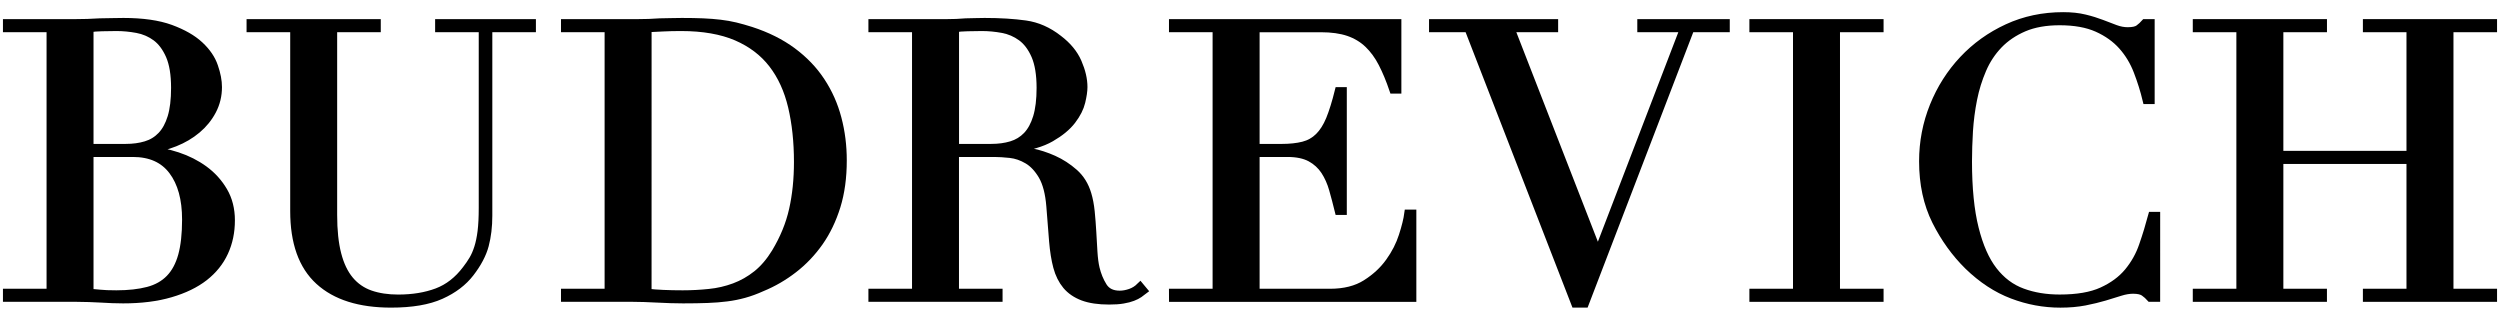 <svg width="92" height="12" viewBox="0 0 92 12" fill="none" xmlns="http://www.w3.org/2000/svg">
<path d="M0.25 10.767H1.855V1.044H0.25V0.845H2.779C2.924 0.845 3.07 0.843 3.22 0.838C3.369 0.833 3.522 0.827 3.675 0.816C3.829 0.816 3.98 0.814 4.124 0.808C4.269 0.804 4.408 0.802 4.544 0.802C5.246 0.802 5.825 0.885 6.278 1.05C6.731 1.217 7.088 1.42 7.348 1.662C7.608 1.904 7.787 2.164 7.882 2.445C7.979 2.724 8.027 2.978 8.027 3.204C8.027 3.517 7.957 3.806 7.817 4.073C7.678 4.338 7.49 4.57 7.254 4.768C7.017 4.968 6.745 5.128 6.437 5.251C6.128 5.375 5.805 5.455 5.468 5.493V5.522C5.815 5.551 6.169 5.624 6.531 5.742C6.891 5.861 7.219 6.026 7.514 6.24C7.807 6.454 8.045 6.716 8.229 7.029C8.412 7.341 8.503 7.7 8.503 8.109C8.503 8.535 8.422 8.927 8.258 9.282C8.094 9.638 7.848 9.943 7.521 10.199C7.193 10.454 6.777 10.656 6.277 10.802C5.777 10.95 5.193 11.023 4.529 11.023C4.393 11.023 4.26 11.021 4.13 11.015C4 11.011 3.863 11.004 3.719 10.994C3.574 10.984 3.424 10.978 3.27 10.974C3.116 10.968 2.951 10.965 2.778 10.965H0.25V10.767ZM3.3 5.437H4.63C4.9 5.437 5.146 5.404 5.367 5.337C5.589 5.271 5.779 5.155 5.938 4.989C6.097 4.822 6.22 4.598 6.307 4.314C6.394 4.029 6.437 3.668 6.437 3.233C6.437 2.741 6.372 2.344 6.242 2.045C6.111 1.748 5.943 1.523 5.736 1.37C5.529 1.219 5.298 1.119 5.041 1.072C4.787 1.025 4.534 1.001 4.283 1.001C4.109 1.001 3.933 1.004 3.754 1.009C3.576 1.013 3.425 1.025 3.3 1.044V5.437ZM3.3 10.767C3.416 10.777 3.543 10.788 3.683 10.802C3.822 10.817 4.023 10.825 4.283 10.825C4.735 10.825 5.123 10.781 5.446 10.696C5.77 10.611 6.035 10.462 6.242 10.249C6.449 10.036 6.6 9.753 6.697 9.403C6.793 9.052 6.842 8.612 6.842 8.081C6.842 7.322 6.678 6.725 6.35 6.29C6.023 5.854 5.536 5.635 4.89 5.635H3.3V10.767Z" fill="black"/>
<path d="M9.215 0.845H13.871V1.043H12.266V7.909C12.266 8.479 12.316 8.96 12.418 9.353C12.519 9.747 12.671 10.063 12.873 10.305C13.075 10.547 13.326 10.72 13.625 10.825C13.924 10.929 14.266 10.981 14.651 10.981C15.191 10.981 15.668 10.902 16.082 10.747C16.497 10.59 16.853 10.312 17.152 9.915C17.248 9.792 17.333 9.668 17.405 9.545C17.478 9.422 17.54 9.277 17.593 9.111C17.645 8.946 17.687 8.747 17.716 8.515C17.745 8.281 17.759 7.996 17.759 7.654V1.044H16.154V0.845H19.58V1.044H17.976V7.938C17.976 8.337 17.932 8.699 17.846 9.026C17.759 9.353 17.58 9.693 17.311 10.043C17.05 10.383 16.69 10.658 16.227 10.866C15.764 11.075 15.152 11.179 14.39 11.179C13.235 11.179 12.35 10.9 11.738 10.34C11.126 9.781 10.821 8.924 10.821 7.767V1.043H9.215L9.215 0.845Z" fill="black"/>
<path d="M20.786 10.767H22.391V1.044H20.786V0.845H23.475C23.609 0.845 23.744 0.843 23.879 0.838C24.014 0.833 24.149 0.827 24.283 0.816C24.418 0.816 24.554 0.814 24.688 0.808C24.823 0.804 24.959 0.802 25.092 0.802C25.383 0.802 25.64 0.807 25.867 0.816C26.093 0.826 26.306 0.842 26.503 0.866C26.7 0.889 26.888 0.922 27.066 0.965C27.245 1.008 27.434 1.063 27.638 1.127C28.225 1.318 28.734 1.571 29.163 1.889C29.592 2.207 29.944 2.574 30.218 2.991C30.493 3.408 30.696 3.863 30.825 4.357C30.956 4.849 31.02 5.366 31.02 5.906C31.02 6.531 30.943 7.092 30.79 7.589C30.635 8.087 30.423 8.529 30.154 8.912C29.883 9.296 29.568 9.628 29.206 9.907C28.845 10.187 28.457 10.412 28.043 10.582C27.812 10.687 27.592 10.767 27.385 10.824C27.178 10.881 26.966 10.924 26.749 10.951C26.533 10.98 26.294 10.998 26.034 11.008C25.773 11.018 25.474 11.023 25.138 11.023C24.993 11.023 24.838 11.02 24.675 11.015C24.511 11.01 24.347 11.004 24.183 10.994C24.019 10.984 23.858 10.978 23.7 10.973C23.54 10.967 23.389 10.965 23.243 10.965H20.786V10.767ZM23.836 10.767C24 10.787 24.191 10.801 24.407 10.81C24.624 10.82 24.863 10.825 25.123 10.825C25.451 10.825 25.775 10.808 26.099 10.774C26.422 10.742 26.73 10.67 27.024 10.561C27.318 10.452 27.593 10.296 27.848 10.093C28.104 9.888 28.332 9.62 28.535 9.289C28.843 8.777 29.058 8.254 29.178 7.718C29.299 7.183 29.359 6.597 29.359 5.962C29.359 5.214 29.286 4.534 29.142 3.923C28.997 3.312 28.759 2.79 28.426 2.359C28.094 1.928 27.653 1.594 27.105 1.356C26.554 1.12 25.875 1.001 25.066 1.001C24.825 1.001 24.605 1.006 24.408 1.016C24.21 1.025 24.019 1.035 23.837 1.044L23.836 10.767Z" fill="black"/>
<path d="M32.099 10.767H33.704V1.044H32.099V0.845H34.846C34.962 0.845 35.077 0.843 35.194 0.838C35.309 0.833 35.424 0.827 35.541 0.816C35.656 0.816 35.772 0.814 35.886 0.808C36.003 0.804 36.118 0.802 36.233 0.802C36.802 0.802 37.304 0.833 37.737 0.894C38.171 0.955 38.575 1.133 38.951 1.428C39.288 1.683 39.527 1.972 39.666 2.295C39.806 2.617 39.877 2.92 39.877 3.204C39.877 3.346 39.85 3.53 39.797 3.751C39.744 3.974 39.628 4.202 39.45 4.435C39.272 4.667 39.014 4.88 38.677 5.074C38.34 5.269 37.891 5.398 37.332 5.465V5.493C37.487 5.512 37.696 5.548 37.962 5.6C38.227 5.652 38.496 5.74 38.771 5.862C39.046 5.985 39.299 6.15 39.53 6.353C39.761 6.556 39.925 6.82 40.021 7.142C40.079 7.332 40.119 7.547 40.144 7.789C40.168 8.031 40.187 8.279 40.202 8.535C40.217 8.791 40.23 9.037 40.245 9.274C40.26 9.511 40.286 9.711 40.324 9.872C40.383 10.118 40.474 10.341 40.599 10.54C40.724 10.738 40.926 10.838 41.206 10.838C41.331 10.838 41.462 10.814 41.597 10.767C41.732 10.72 41.852 10.645 41.958 10.54L42.088 10.696C42.04 10.734 41.984 10.774 41.922 10.817C41.859 10.86 41.78 10.901 41.683 10.938C41.587 10.975 41.469 11.007 41.329 11.03C41.189 11.055 41.018 11.066 40.815 11.066C40.43 11.066 40.109 11.019 39.855 10.925C39.6 10.829 39.394 10.689 39.24 10.505C39.086 10.319 38.973 10.093 38.9 9.821C38.828 9.552 38.778 9.236 38.748 8.876L38.646 7.583C38.608 7.11 38.511 6.739 38.358 6.473C38.204 6.21 38.023 6.015 37.815 5.892C37.608 5.769 37.394 5.695 37.172 5.671C36.951 5.648 36.758 5.635 36.594 5.635H35.149V10.768H36.753V10.966H32.099V10.767ZM35.151 5.437H36.48C36.75 5.437 36.996 5.404 37.218 5.337C37.439 5.271 37.63 5.155 37.789 4.989C37.948 4.822 38.07 4.598 38.157 4.314C38.244 4.029 38.288 3.668 38.288 3.233C38.288 2.741 38.222 2.344 38.093 2.045C37.963 1.748 37.794 1.523 37.586 1.37C37.379 1.219 37.148 1.119 36.893 1.072C36.637 1.025 36.384 1.001 36.133 1.001C35.96 1.001 35.784 1.004 35.606 1.009C35.428 1.013 35.275 1.025 35.151 1.044L35.151 5.437Z" fill="black"/>
<path d="M43.16 10.767H44.765V1.044H43.16V0.845H51.429V3.304H51.27C51.145 2.935 51.01 2.61 50.866 2.331C50.722 2.051 50.548 1.814 50.346 1.62C50.143 1.426 49.901 1.282 49.624 1.187C49.344 1.092 49.005 1.045 48.611 1.045H46.212V5.438H47.151C47.469 5.438 47.74 5.409 47.961 5.352C48.182 5.296 48.372 5.189 48.531 5.032C48.69 4.876 48.825 4.663 48.937 4.393C49.047 4.122 49.156 3.774 49.262 3.348H49.421V7.768H49.262C49.195 7.494 49.125 7.229 49.052 6.972C48.981 6.717 48.878 6.489 48.749 6.29C48.618 6.092 48.446 5.932 48.228 5.813C48.012 5.696 47.729 5.635 47.383 5.635H46.212V10.768H48.944C49.474 10.768 49.915 10.657 50.267 10.434C50.62 10.211 50.906 9.946 51.126 9.638C51.349 9.329 51.511 9.009 51.617 8.678C51.724 8.347 51.791 8.072 51.82 7.855H51.98V10.967H43.161L43.16 10.767Z" fill="black"/>
<path d="M52.73 0.845H57.198V1.043H55.594L58.803 9.288L61.968 1.043H60.394V0.845H63.514V1.043H62.215L58.326 11.179H57.964L54.031 1.043H52.73V0.845Z" fill="black"/>
<path d="M64.519 10.767H66.124V1.044H64.519V0.845H69.174V1.044H67.57V10.767H69.174V10.966H64.519V10.767Z" fill="black"/>
<path d="M79.352 10.966H79.134C79.067 10.891 78.99 10.822 78.904 10.761C78.816 10.699 78.681 10.668 78.498 10.668C78.354 10.668 78.197 10.694 78.028 10.747C77.86 10.798 77.668 10.857 77.451 10.925C77.233 10.989 76.99 11.049 76.72 11.102C76.451 11.153 76.151 11.18 75.824 11.18C75.218 11.18 74.627 11.071 74.053 10.852C73.479 10.635 72.936 10.279 72.427 9.786C71.956 9.322 71.558 8.772 71.24 8.138C70.923 7.503 70.764 6.769 70.764 5.935C70.764 5.224 70.895 4.546 71.155 3.901C71.415 3.257 71.777 2.687 72.239 2.195C72.701 1.703 73.246 1.312 73.873 1.023C74.499 0.734 75.184 0.589 75.925 0.589C76.225 0.589 76.49 0.617 76.721 0.674C76.953 0.73 77.159 0.795 77.344 0.866C77.526 0.937 77.695 1.001 77.848 1.058C78.004 1.115 78.153 1.143 78.298 1.143C78.49 1.143 78.627 1.113 78.71 1.05C78.792 0.99 78.867 0.92 78.934 0.845H79.15V3.687H78.991C78.905 3.328 78.793 2.972 78.658 2.622C78.523 2.271 78.337 1.961 78.095 1.69C77.854 1.42 77.548 1.202 77.177 1.036C76.806 0.871 76.346 0.788 75.796 0.788C75.286 0.788 74.847 0.866 74.48 1.022C74.115 1.179 73.805 1.388 73.555 1.648C73.305 1.908 73.104 2.211 72.956 2.557C72.806 2.904 72.693 3.268 72.616 3.653C72.54 4.037 72.489 4.425 72.464 4.818C72.441 5.211 72.428 5.584 72.428 5.934C72.428 6.928 72.51 7.753 72.675 8.406C72.838 9.062 73.066 9.578 73.36 9.957C73.654 10.336 74.008 10.601 74.424 10.753C74.837 10.906 75.296 10.98 75.796 10.98C76.441 10.98 76.962 10.891 77.357 10.71C77.753 10.53 78.072 10.295 78.313 10.006C78.552 9.717 78.737 9.391 78.86 9.025C78.987 8.66 79.096 8.298 79.193 7.937H79.353L79.352 10.966Z" fill="black"/>
<path d="M80.836 10.767H82.44V1.044H80.836V0.845H85.491V1.044H83.886V5.693H88.7V1.044H87.096V0.845H91.75V1.044H90.146V10.767H91.75V10.966H87.096V10.767H88.7V5.892H83.886V10.767H85.49V10.966H80.836V10.767Z" fill="black"/>
<path d="M0.25 10.767H1.855V1.044H0.25V0.845H2.779C2.924 0.845 3.07 0.843 3.22 0.838C3.369 0.833 3.522 0.827 3.675 0.816C3.829 0.816 3.98 0.814 4.124 0.808C4.269 0.804 4.408 0.802 4.544 0.802C5.246 0.802 5.825 0.885 6.278 1.05C6.731 1.217 7.088 1.42 7.348 1.662C7.608 1.904 7.787 2.164 7.882 2.445C7.979 2.724 8.027 2.978 8.027 3.204C8.027 3.517 7.957 3.806 7.817 4.073C7.678 4.338 7.49 4.57 7.254 4.768C7.017 4.968 6.745 5.128 6.437 5.251C6.128 5.375 5.805 5.455 5.468 5.493V5.522C5.815 5.551 6.169 5.624 6.531 5.742C6.891 5.861 7.219 6.026 7.514 6.24C7.807 6.454 8.045 6.716 8.229 7.029C8.412 7.341 8.503 7.7 8.503 8.109C8.503 8.535 8.422 8.927 8.258 9.282C8.094 9.638 7.848 9.943 7.521 10.199C7.193 10.454 6.777 10.656 6.277 10.802C5.777 10.95 5.193 11.023 4.529 11.023C4.393 11.023 4.26 11.021 4.13 11.015C4 11.011 3.863 11.004 3.719 10.994C3.574 10.984 3.424 10.978 3.27 10.974C3.116 10.968 2.951 10.965 2.778 10.965H0.25V10.767ZM3.3 5.437H4.63C4.9 5.437 5.146 5.404 5.367 5.337C5.589 5.271 5.779 5.155 5.938 4.989C6.097 4.822 6.22 4.598 6.307 4.314C6.394 4.029 6.437 3.668 6.437 3.233C6.437 2.741 6.372 2.344 6.242 2.045C6.111 1.748 5.943 1.523 5.736 1.37C5.529 1.219 5.298 1.119 5.041 1.072C4.787 1.025 4.534 1.001 4.283 1.001C4.109 1.001 3.933 1.004 3.754 1.009C3.576 1.013 3.425 1.025 3.3 1.044V5.437ZM3.3 10.767C3.416 10.777 3.543 10.788 3.683 10.802C3.822 10.817 4.023 10.825 4.283 10.825C4.735 10.825 5.123 10.781 5.446 10.696C5.77 10.611 6.035 10.462 6.242 10.249C6.449 10.036 6.6 9.753 6.697 9.403C6.793 9.052 6.842 8.612 6.842 8.081C6.842 7.322 6.678 6.725 6.35 6.29C6.023 5.854 5.536 5.635 4.89 5.635H3.3V10.767Z" stroke="black" stroke-width="0.283" stroke-miterlimit="10"/>
<path d="M9.215 0.845H13.871V1.043H12.266V7.909C12.266 8.479 12.316 8.96 12.418 9.353C12.519 9.747 12.671 10.063 12.873 10.305C13.075 10.547 13.326 10.72 13.625 10.825C13.924 10.929 14.266 10.981 14.651 10.981C15.191 10.981 15.668 10.902 16.082 10.747C16.497 10.59 16.853 10.312 17.152 9.915C17.248 9.792 17.333 9.668 17.405 9.545C17.478 9.422 17.54 9.277 17.593 9.111C17.645 8.946 17.687 8.747 17.716 8.515C17.745 8.281 17.759 7.996 17.759 7.654V1.044H16.154V0.845H19.58V1.044H17.976V7.938C17.976 8.337 17.932 8.699 17.846 9.026C17.759 9.353 17.58 9.693 17.311 10.043C17.05 10.383 16.69 10.658 16.227 10.866C15.764 11.075 15.152 11.179 14.39 11.179C13.235 11.179 12.35 10.9 11.738 10.34C11.126 9.781 10.821 8.924 10.821 7.767V1.043H9.215L9.215 0.845Z" stroke="black" stroke-width="0.283" stroke-miterlimit="10"/>
<path d="M20.786 10.767H22.391V1.044H20.786V0.845H23.475C23.609 0.845 23.744 0.843 23.879 0.838C24.014 0.833 24.149 0.827 24.283 0.816C24.418 0.816 24.554 0.814 24.688 0.808C24.823 0.804 24.959 0.802 25.092 0.802C25.383 0.802 25.64 0.807 25.867 0.816C26.093 0.826 26.306 0.842 26.503 0.866C26.7 0.889 26.888 0.922 27.066 0.965C27.245 1.008 27.434 1.063 27.638 1.127C28.225 1.318 28.734 1.571 29.163 1.889C29.592 2.207 29.944 2.574 30.218 2.991C30.493 3.408 30.696 3.863 30.825 4.357C30.956 4.849 31.02 5.366 31.02 5.906C31.02 6.531 30.943 7.092 30.79 7.589C30.635 8.087 30.423 8.529 30.154 8.912C29.883 9.296 29.568 9.628 29.206 9.907C28.845 10.187 28.457 10.412 28.043 10.582C27.812 10.687 27.592 10.767 27.385 10.824C27.178 10.881 26.966 10.924 26.749 10.951C26.533 10.98 26.294 10.998 26.034 11.008C25.773 11.018 25.474 11.023 25.138 11.023C24.993 11.023 24.838 11.02 24.675 11.015C24.511 11.01 24.347 11.004 24.183 10.994C24.019 10.984 23.858 10.978 23.7 10.973C23.54 10.967 23.389 10.965 23.243 10.965H20.786V10.767ZM23.836 10.767C24 10.787 24.191 10.801 24.407 10.81C24.624 10.82 24.863 10.825 25.123 10.825C25.451 10.825 25.775 10.808 26.099 10.774C26.422 10.742 26.73 10.67 27.024 10.561C27.318 10.452 27.593 10.296 27.848 10.093C28.104 9.888 28.332 9.62 28.535 9.289C28.843 8.777 29.058 8.254 29.178 7.718C29.299 7.183 29.359 6.597 29.359 5.962C29.359 5.214 29.286 4.534 29.142 3.923C28.997 3.312 28.759 2.79 28.426 2.359C28.094 1.928 27.653 1.594 27.105 1.356C26.554 1.12 25.875 1.001 25.066 1.001C24.825 1.001 24.605 1.006 24.408 1.016C24.21 1.025 24.019 1.035 23.837 1.044L23.836 10.767Z" stroke="black" stroke-width="0.283" stroke-miterlimit="10"/>
<path d="M32.099 10.767H33.704V1.044H32.099V0.845H34.846C34.962 0.845 35.077 0.843 35.194 0.838C35.309 0.833 35.424 0.827 35.541 0.816C35.656 0.816 35.772 0.814 35.886 0.808C36.003 0.804 36.118 0.802 36.233 0.802C36.802 0.802 37.304 0.833 37.737 0.894C38.171 0.955 38.575 1.133 38.951 1.428C39.288 1.683 39.527 1.972 39.666 2.295C39.806 2.617 39.877 2.92 39.877 3.204C39.877 3.346 39.85 3.53 39.797 3.751C39.744 3.974 39.628 4.202 39.45 4.435C39.272 4.667 39.014 4.88 38.677 5.074C38.34 5.269 37.891 5.398 37.332 5.465V5.493C37.487 5.512 37.696 5.548 37.962 5.6C38.227 5.652 38.496 5.74 38.771 5.862C39.046 5.985 39.299 6.15 39.53 6.353C39.761 6.556 39.925 6.82 40.021 7.142C40.079 7.332 40.119 7.547 40.144 7.789C40.168 8.031 40.187 8.279 40.202 8.535C40.217 8.791 40.23 9.037 40.245 9.274C40.26 9.511 40.286 9.711 40.324 9.872C40.383 10.118 40.474 10.341 40.599 10.54C40.724 10.738 40.926 10.838 41.206 10.838C41.331 10.838 41.462 10.814 41.597 10.767C41.732 10.72 41.852 10.645 41.958 10.54L42.088 10.696C42.04 10.734 41.984 10.774 41.922 10.817C41.859 10.86 41.78 10.901 41.683 10.938C41.587 10.975 41.469 11.007 41.329 11.03C41.189 11.055 41.018 11.066 40.815 11.066C40.43 11.066 40.109 11.019 39.855 10.925C39.6 10.829 39.394 10.689 39.24 10.505C39.086 10.319 38.973 10.093 38.9 9.821C38.828 9.552 38.778 9.236 38.748 8.876L38.646 7.583C38.608 7.11 38.511 6.739 38.358 6.473C38.204 6.21 38.023 6.015 37.815 5.892C37.608 5.769 37.394 5.695 37.172 5.671C36.951 5.648 36.758 5.635 36.594 5.635H35.149V10.768H36.753V10.966H32.099V10.767ZM35.151 5.437H36.48C36.75 5.437 36.996 5.404 37.218 5.337C37.439 5.271 37.63 5.155 37.789 4.989C37.948 4.822 38.07 4.598 38.157 4.314C38.244 4.029 38.288 3.668 38.288 3.233C38.288 2.741 38.222 2.344 38.093 2.045C37.963 1.748 37.794 1.523 37.586 1.37C37.379 1.219 37.148 1.119 36.893 1.072C36.637 1.025 36.384 1.001 36.133 1.001C35.96 1.001 35.784 1.004 35.606 1.009C35.428 1.013 35.275 1.025 35.151 1.044L35.151 5.437Z" stroke="black" stroke-width="0.283" stroke-miterlimit="10"/>
<path d="M43.16 10.767H44.765V1.044H43.16V0.845H51.429V3.304H51.27C51.145 2.935 51.01 2.61 50.866 2.331C50.722 2.051 50.548 1.814 50.346 1.62C50.143 1.426 49.901 1.282 49.624 1.187C49.344 1.092 49.005 1.045 48.611 1.045H46.212V5.438H47.151C47.469 5.438 47.74 5.409 47.961 5.352C48.182 5.296 48.372 5.189 48.531 5.032C48.69 4.876 48.825 4.663 48.937 4.393C49.047 4.122 49.156 3.774 49.262 3.348H49.421V7.768H49.262C49.195 7.494 49.125 7.229 49.052 6.972C48.981 6.717 48.878 6.489 48.749 6.29C48.618 6.092 48.446 5.932 48.228 5.813C48.012 5.696 47.729 5.635 47.383 5.635H46.212V10.768H48.944C49.474 10.768 49.915 10.657 50.267 10.434C50.62 10.211 50.906 9.946 51.126 9.638C51.349 9.329 51.511 9.009 51.617 8.678C51.724 8.347 51.791 8.072 51.82 7.855H51.98V10.967H43.161L43.16 10.767Z" stroke="black" stroke-width="0.283" stroke-miterlimit="10"/>
<path d="M52.73 0.845H57.198V1.043H55.594L58.803 9.288L61.968 1.043H60.394V0.845H63.514V1.043H62.215L58.326 11.179H57.964L54.031 1.043H52.73V0.845Z" stroke="black" stroke-width="0.283" stroke-miterlimit="10"/>
<path d="M64.519 10.767H66.124V1.044H64.519V0.845H69.174V1.044H67.57V10.767H69.174V10.966H64.519V10.767Z" stroke="black" stroke-width="0.283" stroke-miterlimit="10"/>
<path d="M79.352 10.966H79.134C79.067 10.891 78.99 10.822 78.904 10.761C78.816 10.699 78.681 10.668 78.498 10.668C78.354 10.668 78.197 10.694 78.028 10.747C77.86 10.798 77.668 10.857 77.451 10.925C77.233 10.989 76.99 11.049 76.72 11.102C76.451 11.153 76.151 11.18 75.824 11.18C75.218 11.18 74.627 11.071 74.053 10.852C73.479 10.635 72.936 10.279 72.427 9.786C71.956 9.322 71.558 8.772 71.24 8.138C70.923 7.503 70.764 6.769 70.764 5.935C70.764 5.224 70.895 4.546 71.155 3.901C71.415 3.257 71.777 2.687 72.239 2.195C72.701 1.703 73.246 1.312 73.873 1.023C74.499 0.734 75.184 0.589 75.925 0.589C76.225 0.589 76.49 0.617 76.721 0.674C76.953 0.73 77.159 0.795 77.344 0.866C77.526 0.937 77.695 1.001 77.848 1.058C78.004 1.115 78.153 1.143 78.298 1.143C78.49 1.143 78.627 1.113 78.71 1.05C78.792 0.99 78.867 0.92 78.934 0.845H79.15V3.687H78.991C78.905 3.328 78.793 2.972 78.658 2.622C78.523 2.271 78.337 1.961 78.095 1.69C77.854 1.42 77.548 1.202 77.177 1.036C76.806 0.871 76.346 0.788 75.796 0.788C75.286 0.788 74.847 0.866 74.48 1.022C74.115 1.179 73.805 1.388 73.555 1.648C73.305 1.908 73.104 2.211 72.956 2.557C72.806 2.904 72.693 3.268 72.616 3.653C72.54 4.037 72.489 4.425 72.464 4.818C72.441 5.211 72.428 5.584 72.428 5.934C72.428 6.928 72.51 7.753 72.675 8.406C72.838 9.062 73.066 9.578 73.36 9.957C73.654 10.336 74.008 10.601 74.424 10.753C74.837 10.906 75.296 10.98 75.796 10.98C76.441 10.98 76.962 10.891 77.357 10.71C77.753 10.53 78.072 10.295 78.313 10.006C78.552 9.717 78.737 9.391 78.86 9.025C78.987 8.66 79.096 8.298 79.193 7.937H79.353L79.352 10.966Z" stroke="black" stroke-width="0.283" stroke-miterlimit="10"/>
<path d="M80.836 10.767H82.44V1.044H80.836V0.845H85.491V1.044H83.886V5.693H88.7V1.044H87.096V0.845H91.75V1.044H90.146V10.767H91.75V10.966H87.096V10.767H88.7V5.892H83.886V10.767H85.49V10.966H80.836V10.767Z" stroke="black" stroke-width="0.283" stroke-miterlimit="10"/>
</svg>
